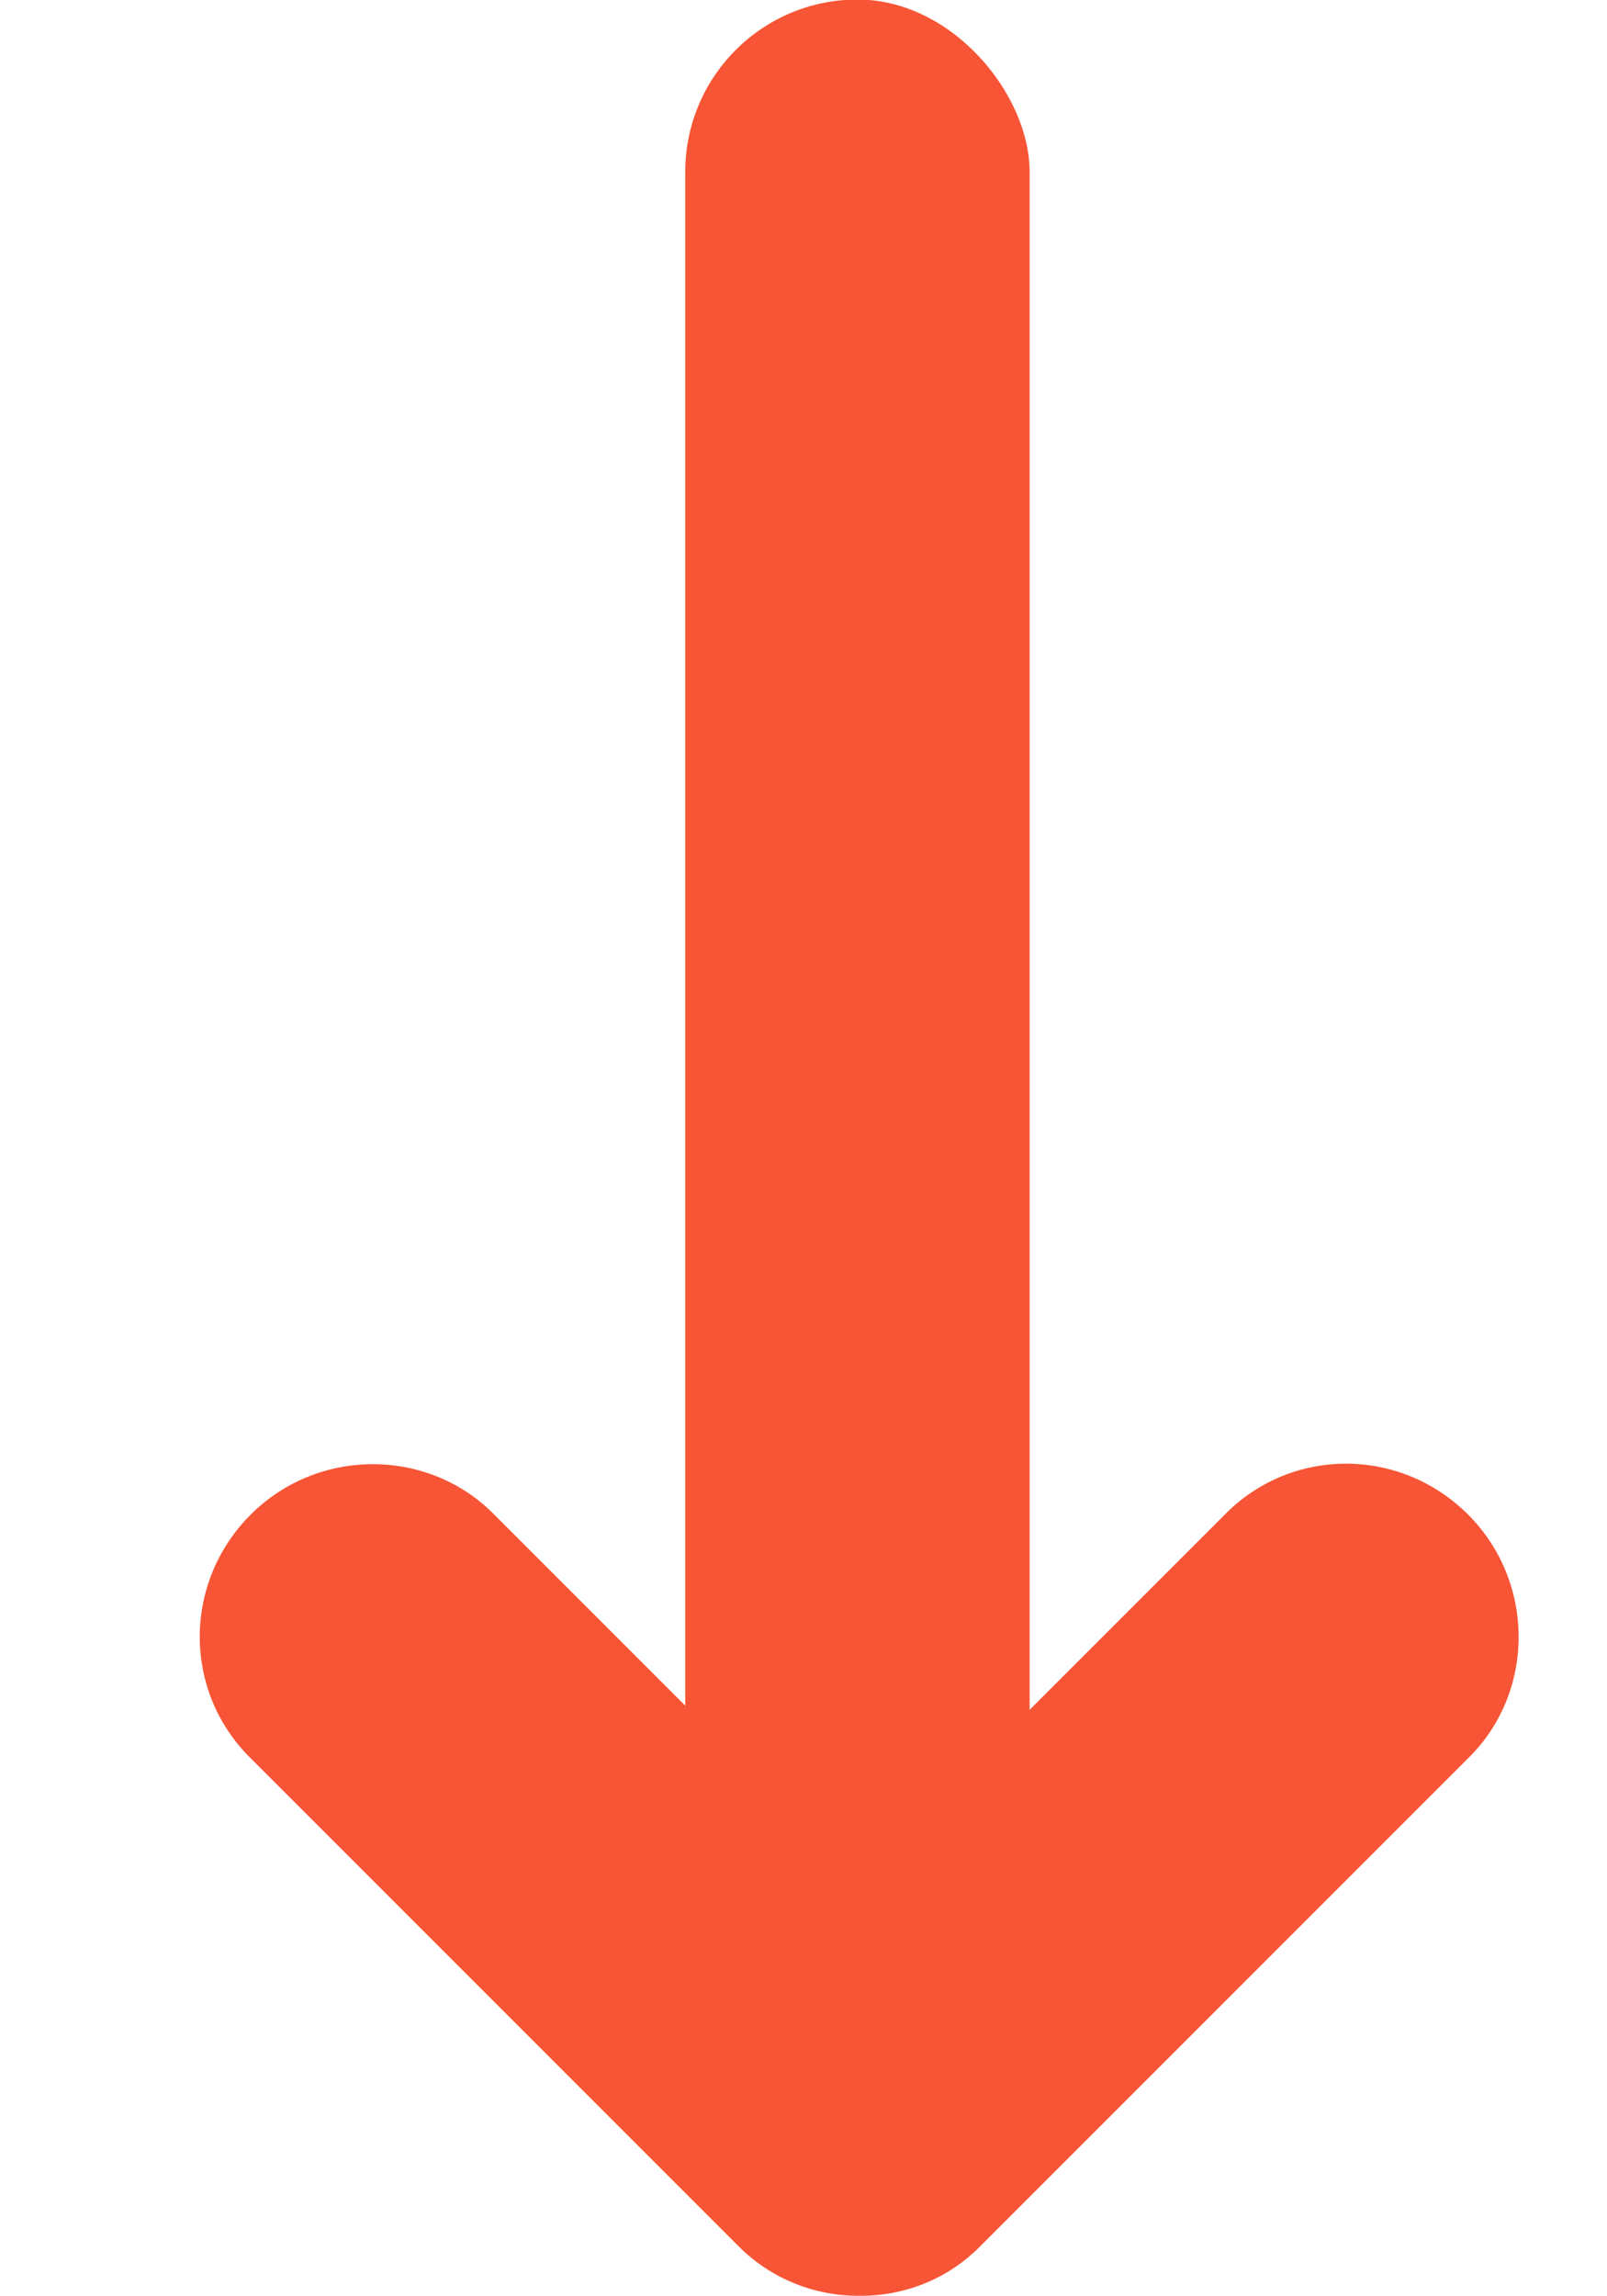 <?xml version="1.0" encoding="utf-8"?>
<svg width="7px" height="10px" viewBox="0 0 7 10" xmlns="http://www.w3.org/2000/svg">
  <title>icon-arrow</title>
  <desc>Created with Sketch.</desc>
  <g id="Symbols" stroke="none" stroke-width="1" fill="none" fill-rule="evenodd">
    <g id="icon-arrow" fill="#00A45B">
      <g id="Group" transform="matrix(-1, 0, 0, -1, 7.485, 9.998)">
        <rect id="Rectangle" x="3" y="1" width="1.5" height="9" rx="0.75" style="fill: rgb(247, 85, 53);"/>
        <path d="M3.741,1.811 L5.337,3.407 C5.623,3.693 6.1,3.695 6.393,3.402 C6.688,3.107 6.688,2.636 6.398,2.346 L4.267,0.215 C4.124,0.072 3.935,0 3.745,4.28299725e-05 C3.549,-0.002 3.36,0.07 3.216,0.215 L1.085,2.346 C0.798,2.632 0.797,3.109 1.09,3.402 C1.385,3.697 1.855,3.697 2.145,3.407 L3.741,1.811 Z" id="Combined-Shape" style="fill: rgb(247, 85, 53);"/>
      </g>
    </g>
  </g>
</svg>
